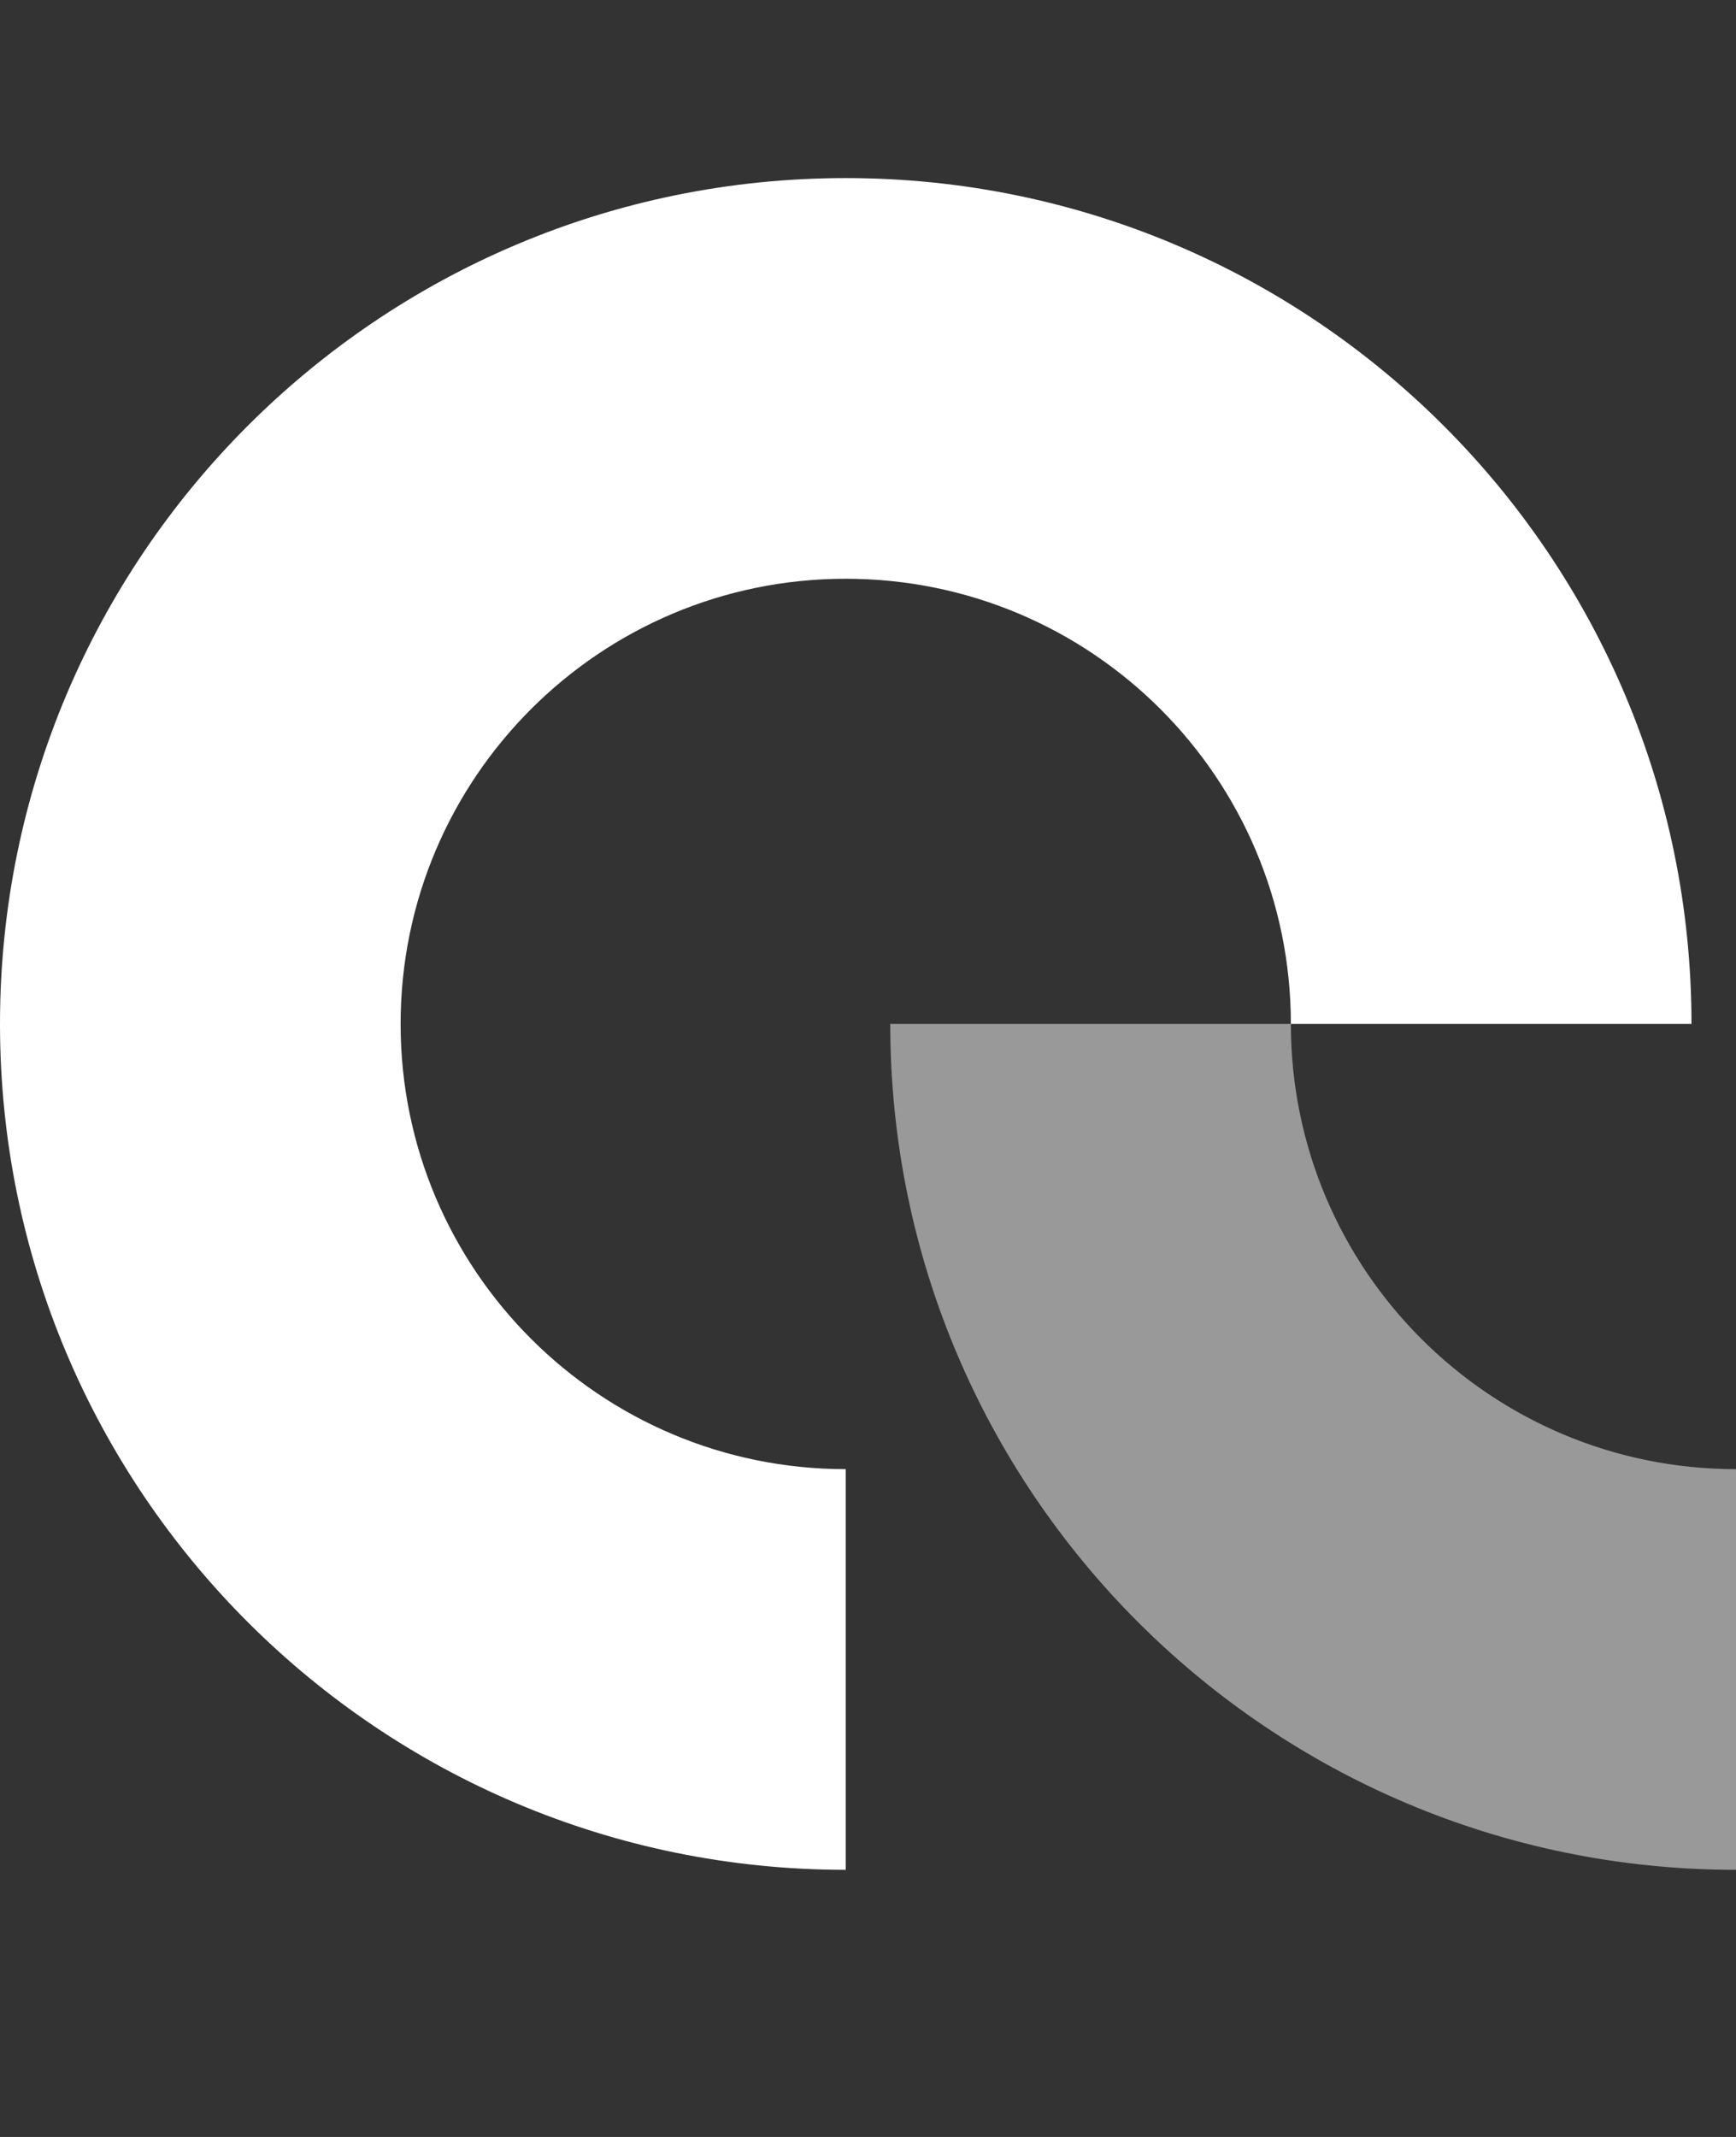 <svg fill="none" height="48" viewBox="0 0 39 48" width="39" xmlns="http://www.w3.org/2000/svg"><rect x="0" y="0" width="39" height="48" fill="#333333" stroke="none"/><g fill="#fff"><path d="m9 23c0-5.523 4.477-10 10-10 5.523 0 10 4.477 10 10h9c0-10.493-8.507-19-19-19-10.493 0-19 8.507-19 19s8.507 19 19 19v-9c-5.523 0-10-4.477-10-10z"/><path d="m29 23c0 5.523 4.477 10 10 10v9c-10.493 0-19-8.507-19-19z" opacity=".5"/></g></svg>